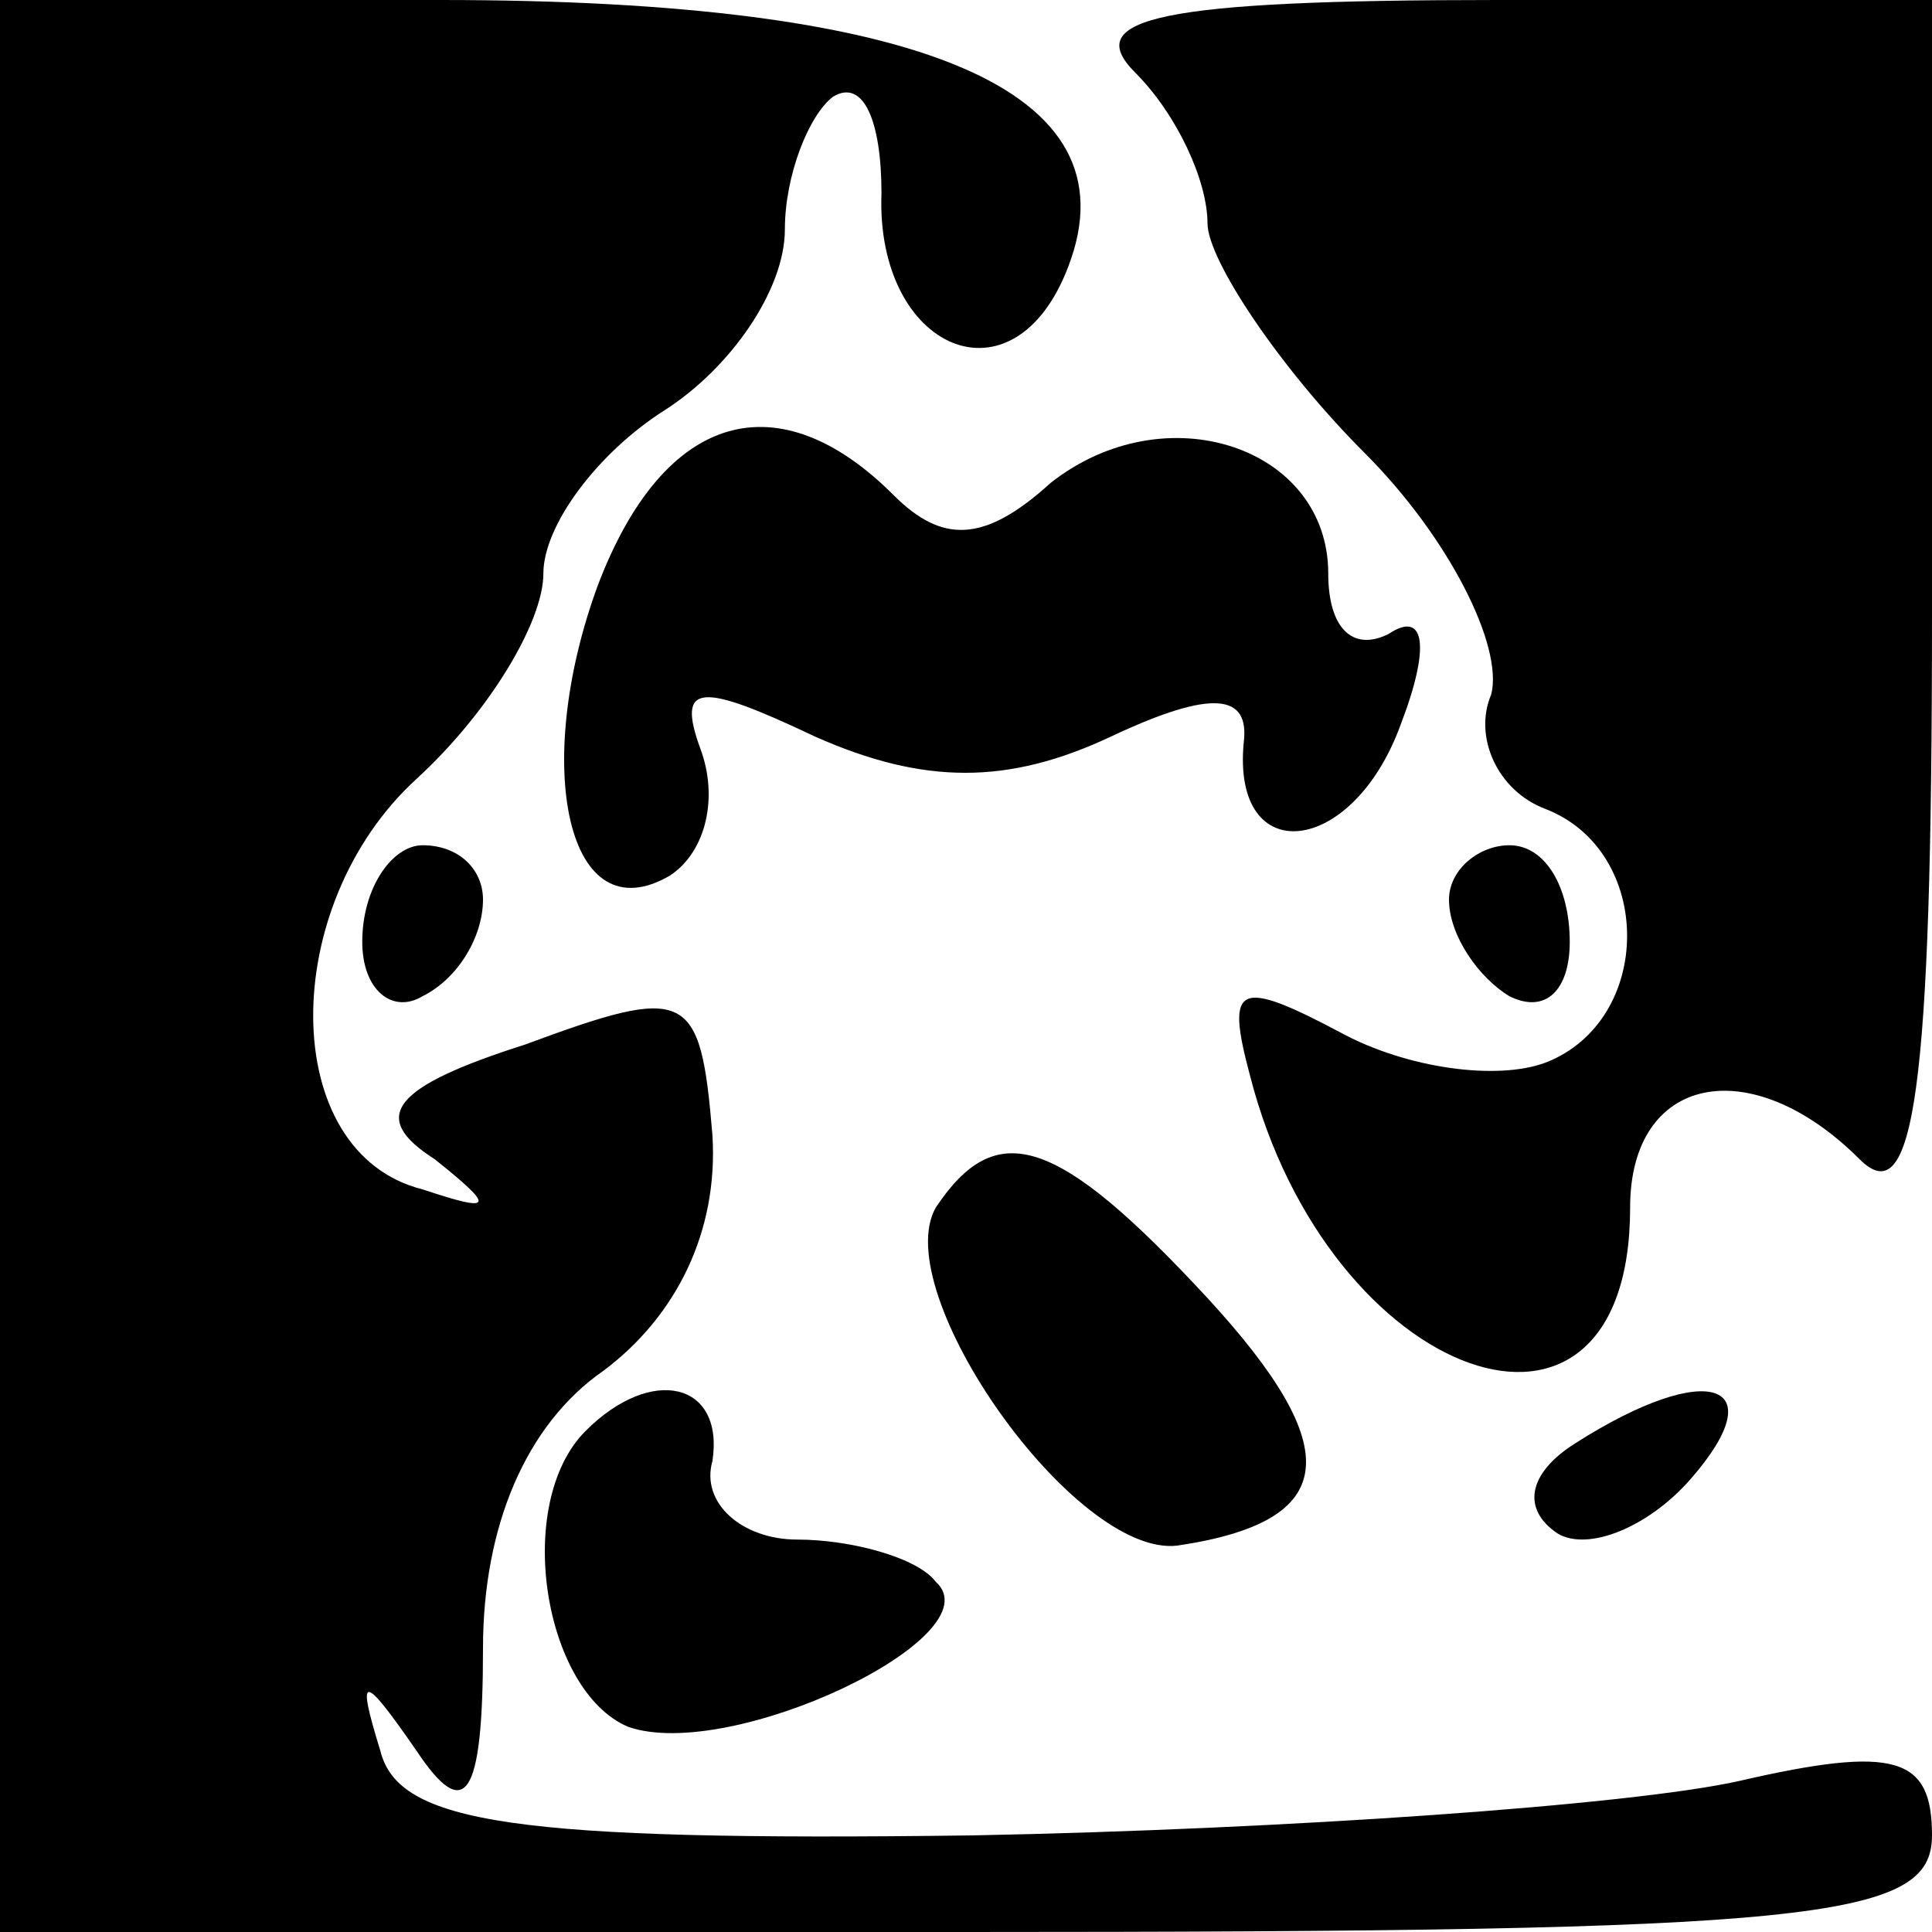<?xml version="1.0" standalone="no"?>
<!DOCTYPE svg PUBLIC "-//W3C//DTD SVG 20010904//EN"
 "http://www.w3.org/TR/2001/REC-SVG-20010904/DTD/svg10.dtd">
<svg version="1.0" xmlns="http://www.w3.org/2000/svg"
 width="32pt" height="32pt" viewBox="0 0 32 32"
 preserveAspectRatio="xMidYMid meet">
<g transform="translate(0,32) scale(0.1,-0.1)"
fill="#000000" stroke="none">
<path fill="#000000" stroke="none" d="M0 160 l0 -160 160 0 c141 0 160 2 160
16 0 13 -6 15 -32 9 -18 -4 -75 -8 -127 -9 -76 -1 -95 2 -98 14 -4 13 -3 13 6
0 8 -12 11 -8 11 17 0 20 7 37 20 46 12 9 19 23 18 39 -2 24 -4 25 -31 15 -22
-7 -26 -12 -15 -19 10 -8 10 -9 -2 -5 -24 6 -24 47 -1 68 12 11 21 26 21 34 0
8 9 20 20 27 11 7 20 20 20 30 0 9 4 19 8 22 5 3 8 -4 8 -16 -1 -26 22 -36 31
-12 11 29 -24 44 -104 44 l-73 0 0 -160z"/>
<path fill="#000000" stroke="none" d="M188 308 c7 -7 12 -18 12 -25 0 -6 12
-24 26 -38 14 -14 23 -32 21 -40 -3 -7 1 -16 9 -19 18 -7 18 -35 0 -42 -8 -3
-23 -1 -34 5 -17 9 -19 8 -15 -7 13 -51 63 -69 63 -22 0 22 20 26 38 8 9 -9
12 11 12 90 l0 102 -72 0 c-56 0 -69 -3 -60 -12z"/>
<path fill="#000000" stroke="none" d="M99 223 c-11 -30 -5 -58 12 -48 6 4 8
13 5 21 -4 11 0 11 19 2 18 -8 32 -8 49 0 17 8 23 7 22 -1 -2 -21 18 -19 26 3
5 13 4 19 -2 15 -6 -3 -10 1 -10 10 0 21 -27 30 -46 15 -11 -10 -18 -10 -26
-2 -19 19 -38 14 -49 -15z"/>
<path fill="#000000" stroke="none" d="M60 164 c0 -8 5 -12 10 -9 6 3 10 10
10 16 0 5 -4 9 -10 9 -5 0 -10 -7 -10 -16z"/>
<path fill="#000000" stroke="none" d="M240 171 c0 -6 5 -13 10 -16 6 -3 10 1
10 9 0 9 -4 16 -10 16 -5 0 -10 -4 -10 -9z"/>
<path fill="#000000" stroke="none" d="M155 120 c-8 -14 23 -58 40 -56 27 4
28 16 5 41 -25 27 -35 30 -45 15z"/>
<path fill="#000000" stroke="none" d="M97 83 c-12 -12 -7 -43 7 -49 17 -6 61
15 51 24 -3 4 -14 7 -23 7 -9 0 -16 6 -14 13 2 13 -10 16 -21 5z"/>
<path fill="#000000" stroke="none" d="M261 81 c-8 -5 -9 -11 -3 -15 5 -3 15
1 22 9 14 16 3 20 -19 6z"/>
</g>
</svg>
